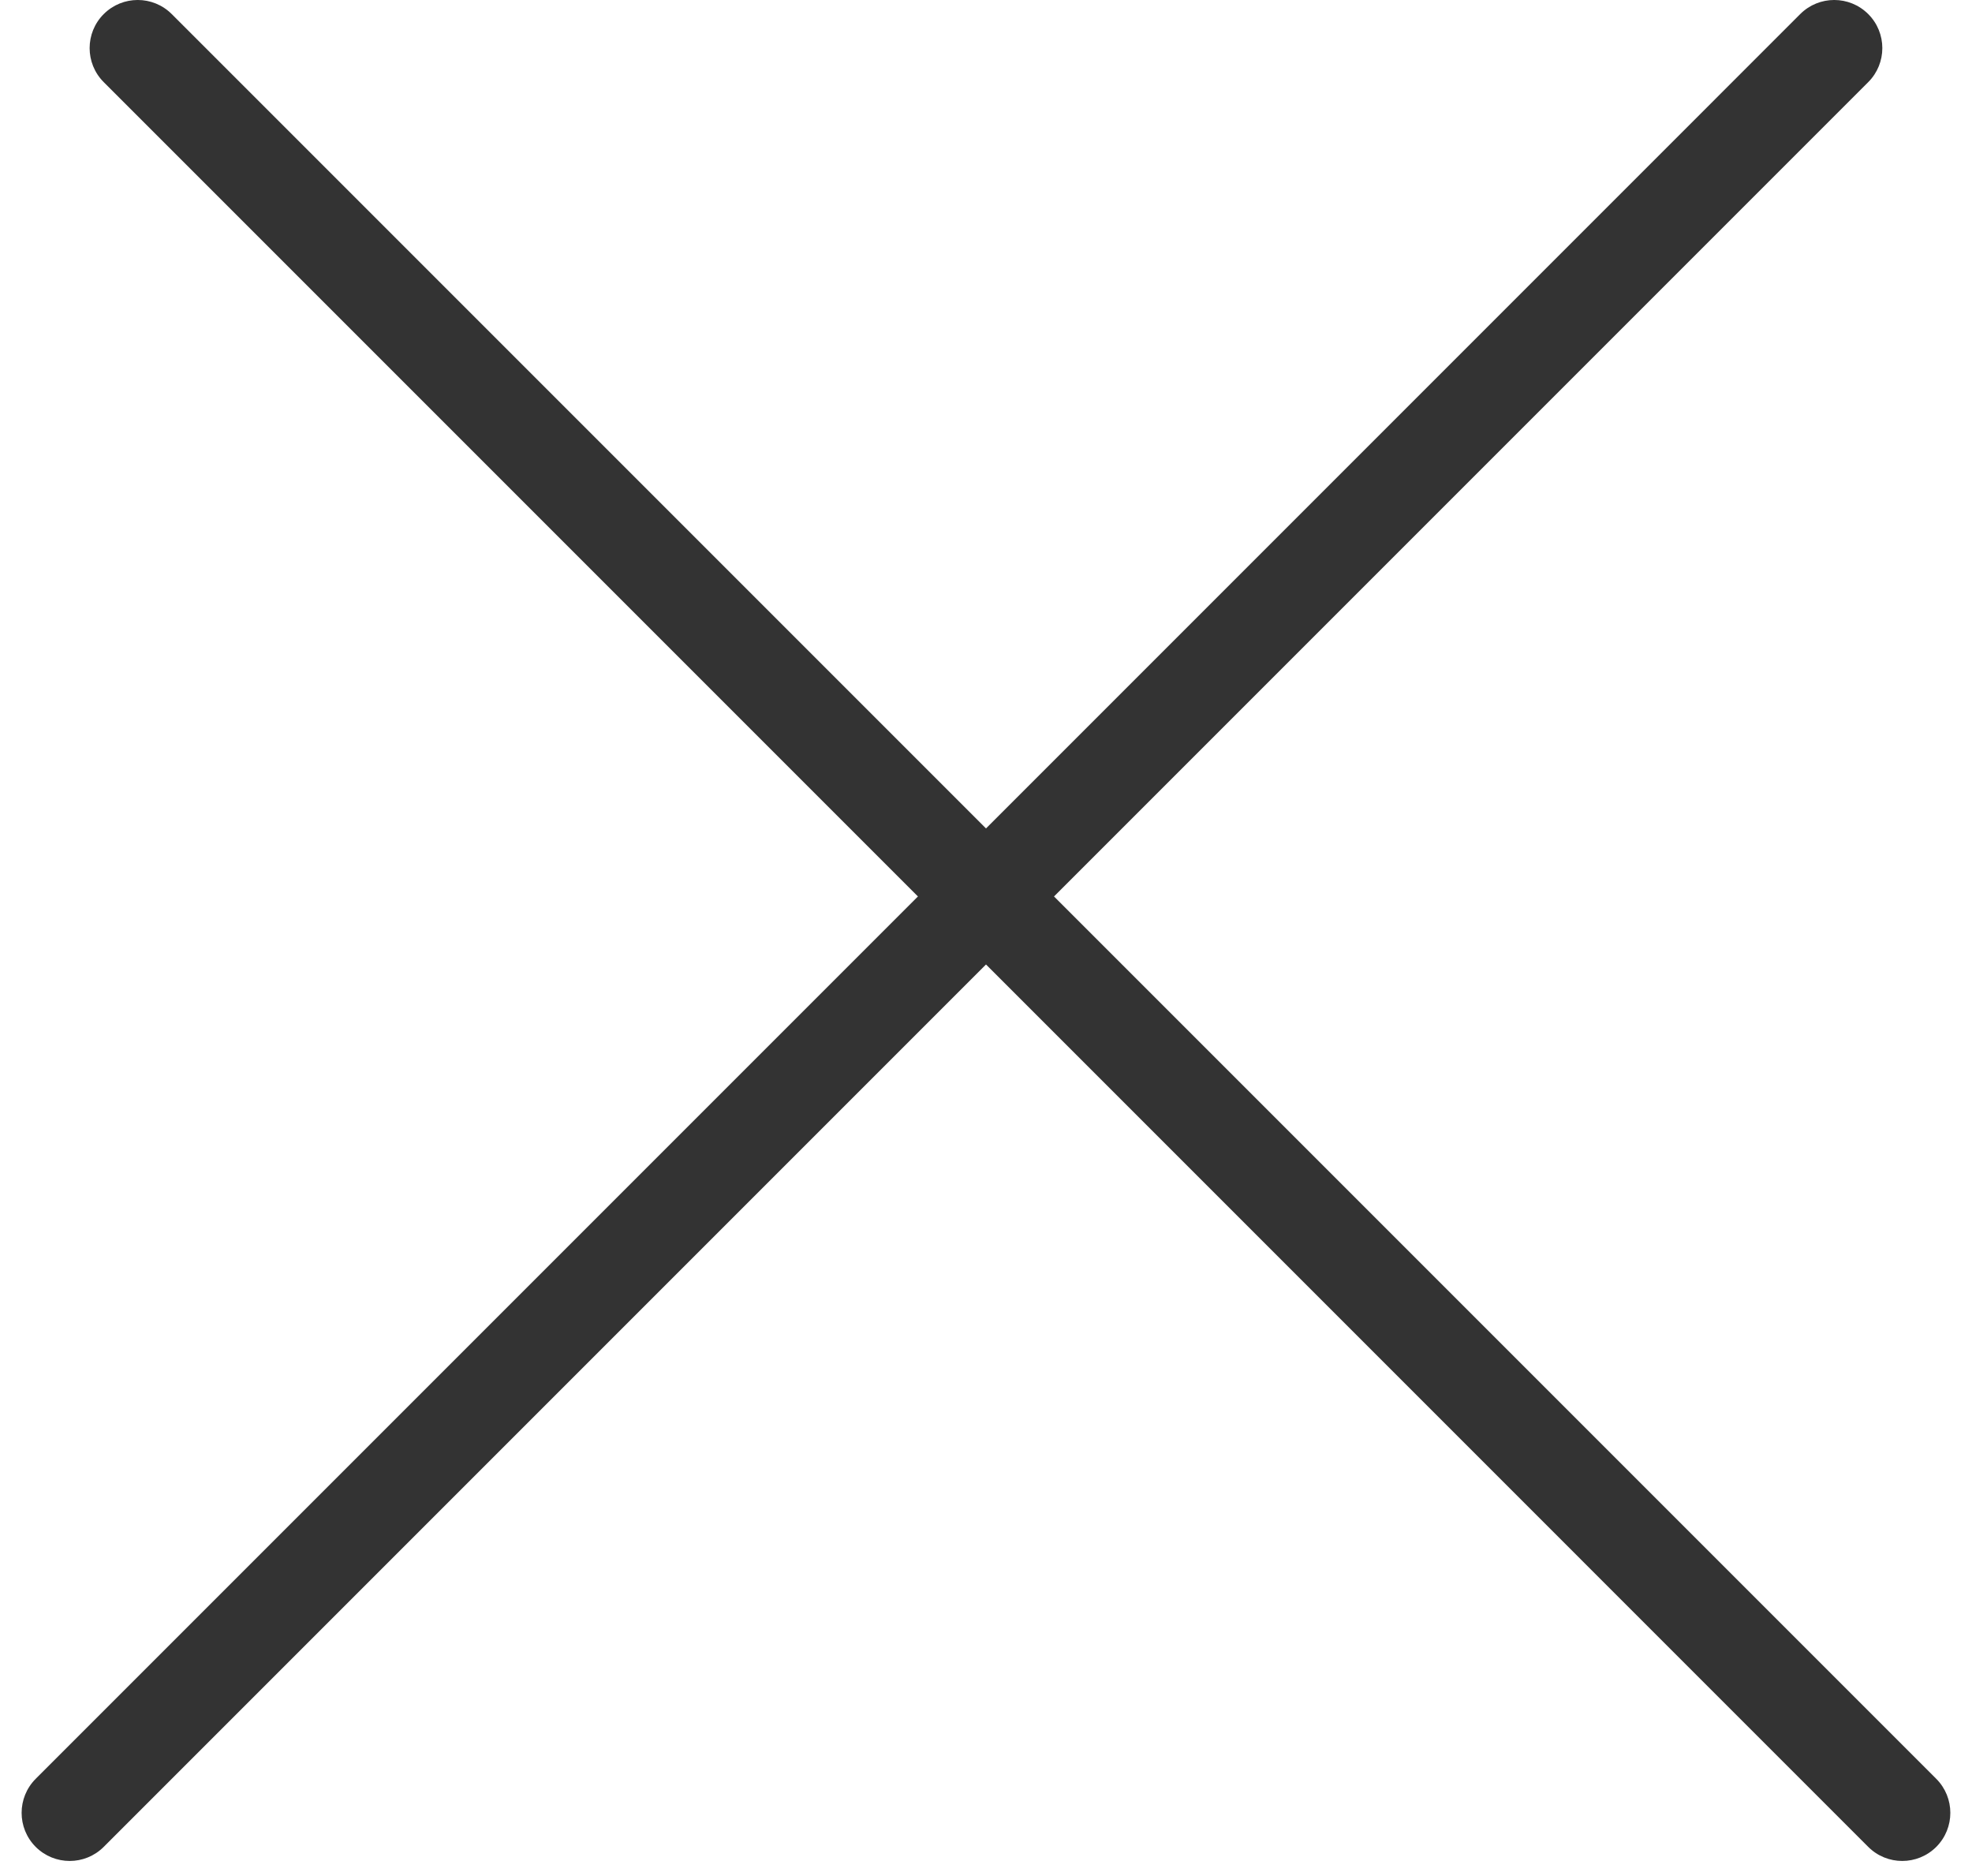 <svg width="41" height="39" viewBox="0 0 41 39" fill="none" xmlns="http://www.w3.org/2000/svg">
<path fill-rule="evenodd" clip-rule="evenodd" d="M0.742 36.979C0.352 37.37 0.352 38.003 0.742 38.394C1.133 38.784 1.766 38.784 2.156 38.394L20.5 20.05L38.843 38.394C39.233 38.784 39.866 38.784 40.257 38.394C40.647 38.003 40.647 37.37 40.257 36.979L21.914 18.636L38.843 1.707C39.233 1.317 39.233 0.683 38.843 0.293C38.452 -0.098 37.819 -0.098 37.428 0.293L20.5 17.222L3.571 0.293C3.18 -0.098 2.547 -0.098 2.156 0.293C1.766 0.683 1.766 1.317 2.156 1.707L19.085 18.636L0.742 36.979Z" fill="black" fill-opacity="0.8"/>
</svg>
